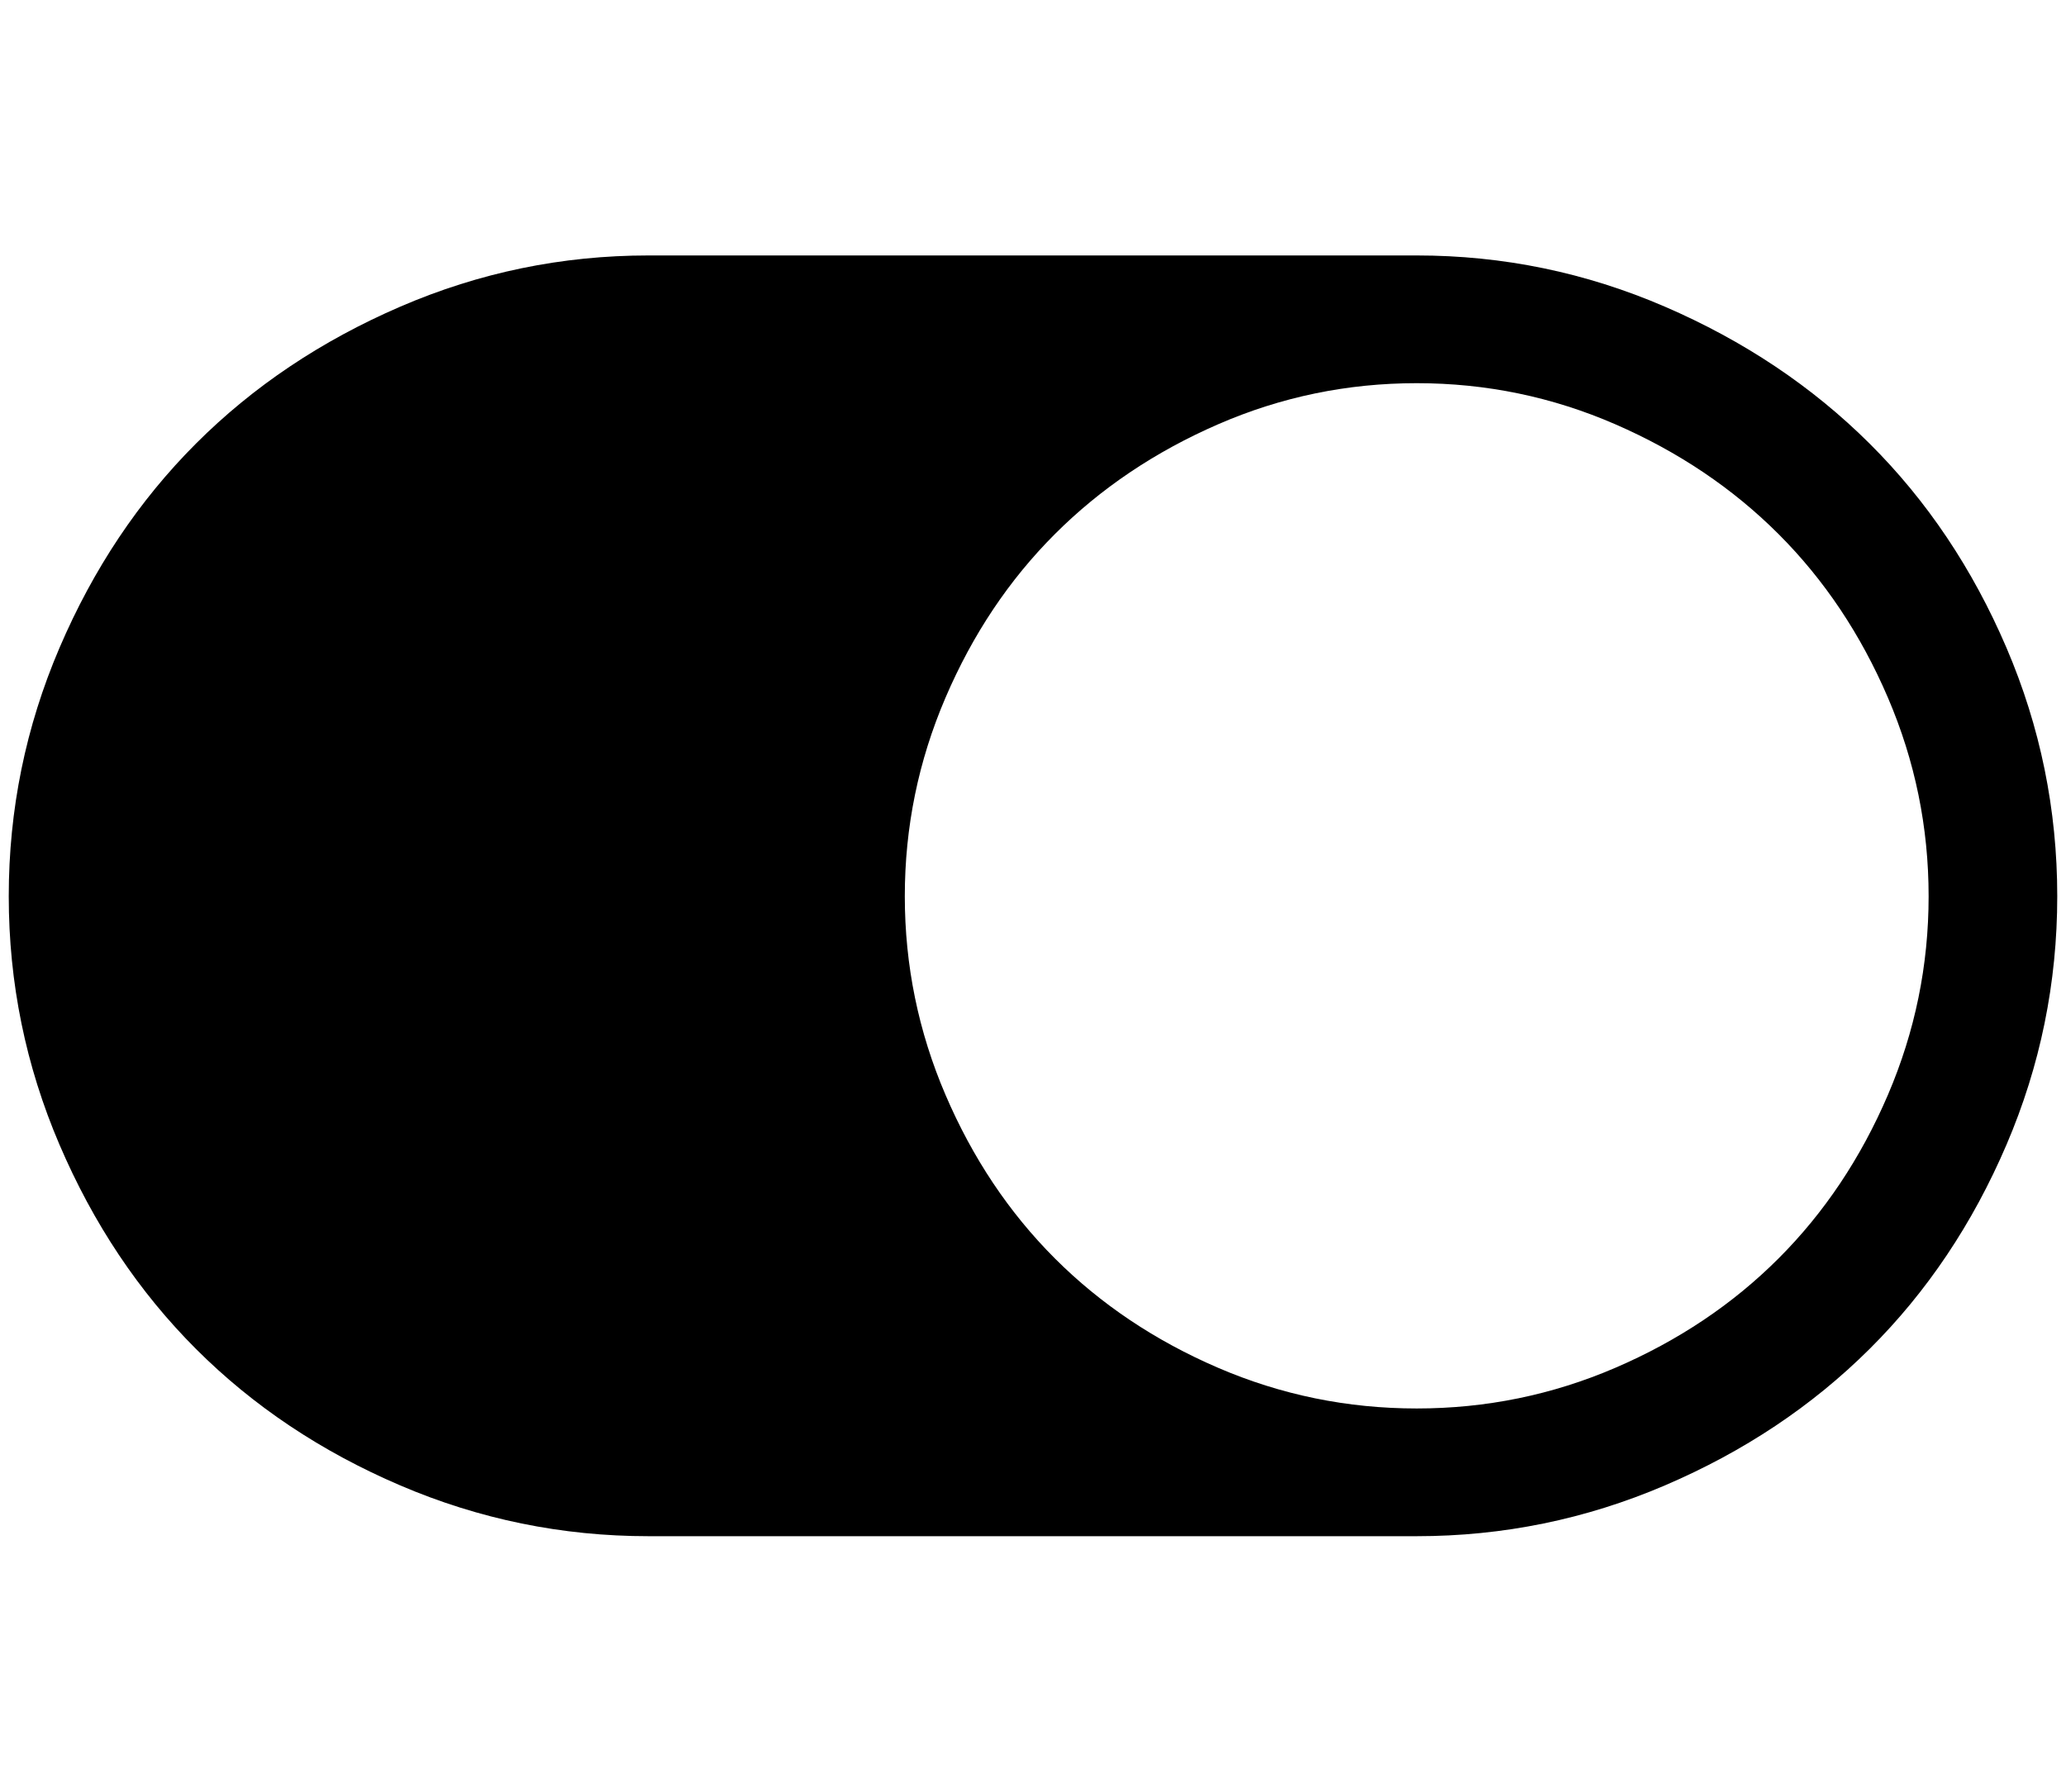 <?xml version="1.0" standalone="no"?>
<!DOCTYPE svg PUBLIC "-//W3C//DTD SVG 1.1//EN" "http://www.w3.org/Graphics/SVG/1.1/DTD/svg11.dtd" >
<svg xmlns="http://www.w3.org/2000/svg" xmlns:xlink="http://www.w3.org/1999/xlink" version="1.1" viewBox="-10 0 2361 2048">
   <path fill="currentColor"
d="M0 1024.5q0 -148.5 58 -284t156 -233.5t233.5 -156.5t283.5 -58.5h878q148 0 283.5 58.5t234 156.5t156.5 233.5t58 284t-58 284t-156.5 233.5t-234 156t-283.5 58h-878q-148 0 -283.5 -58t-233.5 -156t-156 -233.5t-58 -284zM1609 1610q119 0 227 -46.5t186.5 -125
t125 -187t46.5 -227t-46.5 -227t-125 -187t-186.5 -125.5t-227 -47t-227 47t-186.5 125.5t-125 187t-46.5 227t46.5 227t125 187t186.5 125t227 46.5z" />
</svg>
